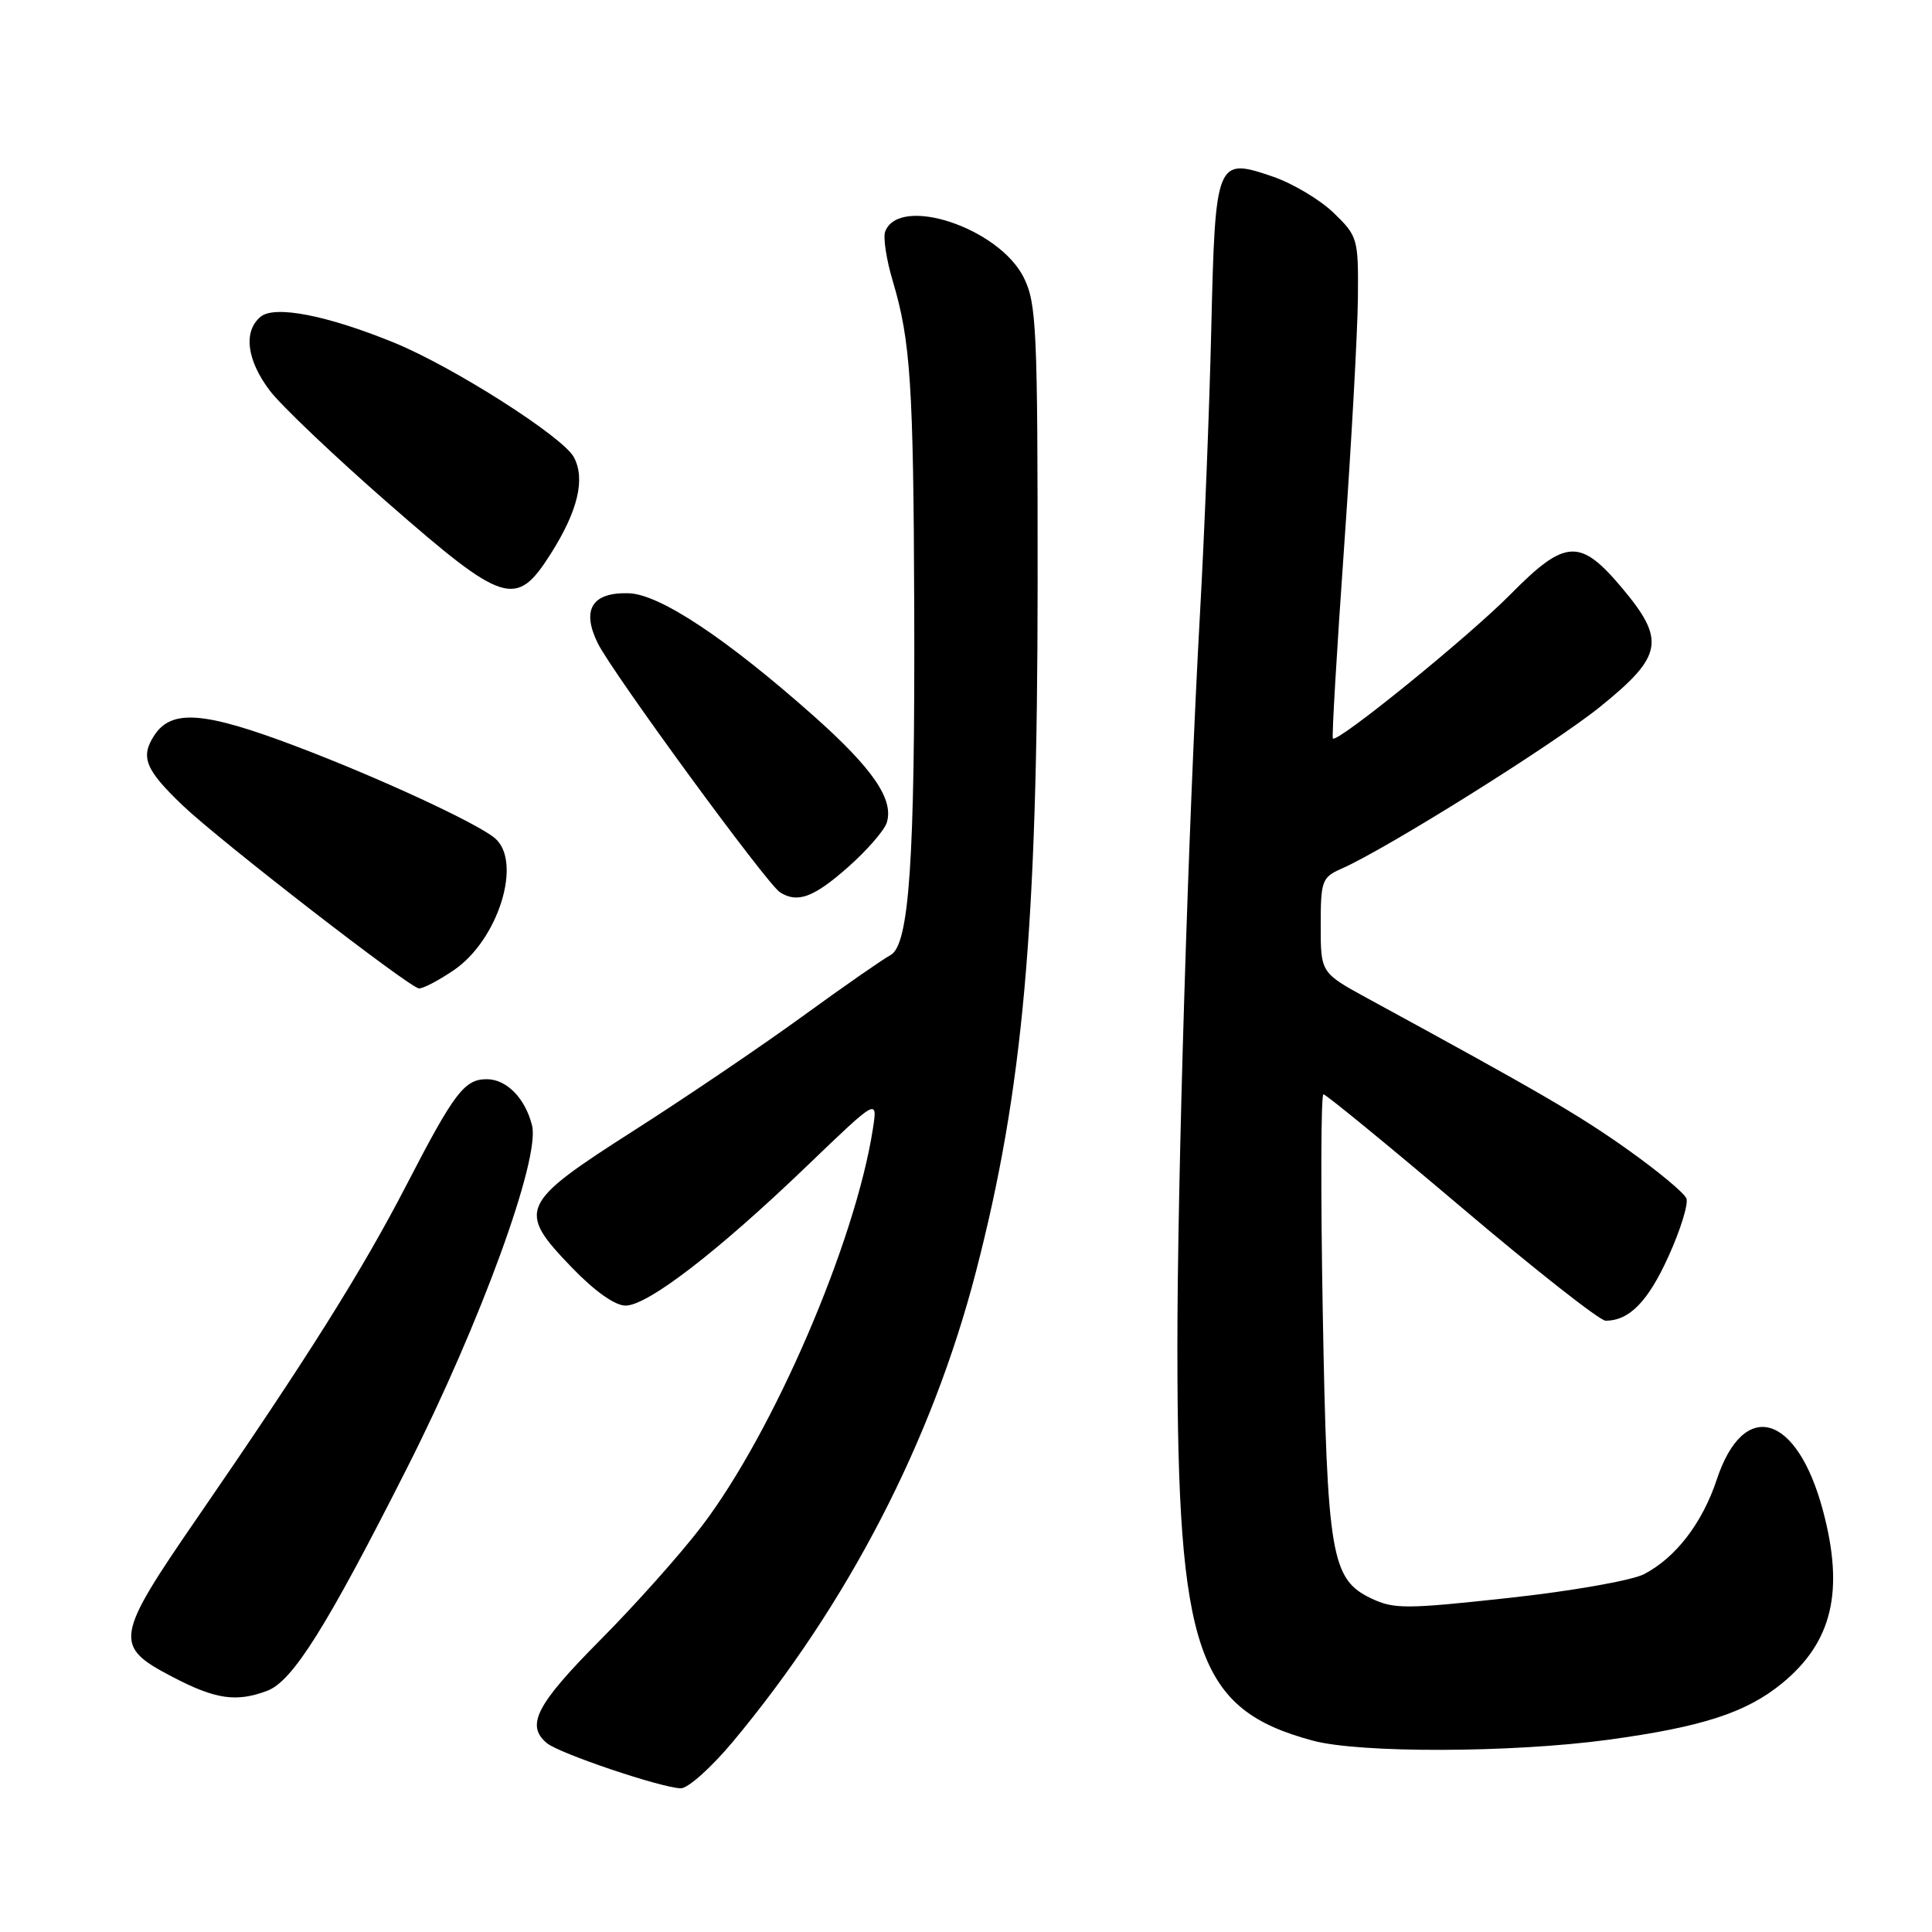 <?xml version="1.0" encoding="UTF-8" standalone="no"?>
<!DOCTYPE svg PUBLIC "-//W3C//DTD SVG 1.1//EN" "http://www.w3.org/Graphics/SVG/1.1/DTD/svg11.dtd" >
<svg xmlns="http://www.w3.org/2000/svg" xmlns:xlink="http://www.w3.org/1999/xlink" version="1.1" viewBox="0 0 256 256">
 <g >
 <path fill="currentColor"
d=" M 97.14 230.75 C 112.36 212.49 123.51 190.93 129.32 168.50 C 135.56 144.43 137.47 123.07 137.49 77.50 C 137.50 43.47 137.35 40.20 135.65 36.77 C 132.37 30.19 119.17 25.80 117.29 30.68 C 117.00 31.45 117.45 34.43 118.31 37.29 C 120.65 45.14 121.04 51.05 121.14 80.50 C 121.25 113.99 120.48 125.25 117.99 126.56 C 117.01 127.08 111.77 130.72 106.35 134.66 C 100.93 138.60 90.88 145.41 84.00 149.80 C 68.84 159.48 68.44 160.35 75.76 167.94 C 78.79 171.09 81.49 173.00 82.89 173.00 C 85.81 173.00 95.08 165.87 106.90 154.52 C 116.29 145.50 116.29 145.50 115.66 149.59 C 113.34 164.56 102.53 189.67 93.03 202.17 C 90.25 205.83 84.15 212.68 79.48 217.37 C 71.05 225.87 69.63 228.62 72.47 230.98 C 74.13 232.35 87.58 236.89 90.21 236.96 C 91.16 236.98 94.27 234.19 97.14 230.75 Z  M 213.00 230.54 C 225.59 228.83 231.41 226.93 236.18 223.01 C 242.80 217.55 244.39 210.81 241.56 200.19 C 238.14 187.32 231.08 185.23 227.49 196.02 C 225.57 201.82 222.04 206.41 217.83 208.59 C 216.22 209.42 208.18 210.84 199.95 211.73 C 186.33 213.22 184.70 213.23 181.70 211.80 C 176.38 209.26 175.85 206.14 175.27 173.75 C 174.99 157.94 175.03 145.00 175.36 145.00 C 175.69 145.00 183.93 151.75 193.67 160.00 C 203.40 168.25 211.99 175.00 212.75 175.00 C 215.89 175.00 218.37 172.47 221.09 166.46 C 222.68 162.96 223.74 159.51 223.46 158.80 C 223.18 158.08 219.70 155.19 215.72 152.36 C 209.27 147.77 204.16 144.79 181.25 132.31 C 175.00 128.90 175.00 128.90 175.00 122.61 C 175.00 116.71 175.17 116.25 177.75 115.11 C 183.75 112.47 205.87 98.62 212.00 93.67 C 220.33 86.95 220.73 84.84 214.98 77.97 C 209.37 71.28 207.43 71.38 200.15 78.75 C 194.58 84.39 177.13 98.55 176.61 97.85 C 176.46 97.66 177.13 86.25 178.10 72.50 C 179.07 58.75 179.89 43.88 179.93 39.45 C 180.00 31.62 179.91 31.30 176.72 28.21 C 174.91 26.46 171.27 24.29 168.63 23.39 C 161.16 20.84 161.03 21.16 160.50 43.56 C 160.26 53.98 159.59 70.83 159.02 81.00 C 157.46 108.93 156.00 156.43 156.01 178.68 C 156.02 218.93 158.64 226.51 173.94 230.64 C 180.17 232.32 200.27 232.26 213.00 230.54 Z  M 35.43 224.03 C 38.78 222.75 43.28 215.59 53.95 194.49 C 63.65 175.32 71.60 153.53 70.50 149.13 C 69.60 145.53 67.13 143.00 64.50 143.00 C 61.54 143.00 60.19 144.77 53.87 157.00 C 47.98 168.39 40.70 179.97 26.22 201.00 C 15.16 217.06 15.00 218.10 22.86 222.20 C 28.58 225.19 31.33 225.58 35.43 224.03 Z  M 60.12 128.56 C 66.05 124.54 69.27 114.13 65.55 111.04 C 63.10 109.01 50.05 102.98 39.24 98.89 C 27.05 94.27 22.74 93.94 20.45 97.43 C 18.57 100.31 19.24 101.97 24.17 106.69 C 29.06 111.37 54.33 130.94 55.52 130.97 C 56.08 130.99 58.15 129.90 60.12 128.56 Z  M 112.30 114.96 C 114.82 112.74 117.16 110.07 117.50 109.01 C 118.47 105.94 115.65 101.83 107.82 94.87 C 96.25 84.60 87.41 78.73 83.31 78.61 C 78.46 78.46 77.03 80.76 79.19 85.20 C 81.03 88.99 101.61 117.13 103.35 118.23 C 105.66 119.71 107.81 118.92 112.30 114.96 Z  M 72.97 73.39 C 76.57 67.71 77.59 63.47 76.04 60.58 C 74.60 57.88 60.10 48.64 52.28 45.43 C 43.36 41.78 36.40 40.42 34.53 41.97 C 32.21 43.90 32.69 47.72 35.75 51.76 C 37.26 53.75 44.33 60.47 51.45 66.69 C 66.83 80.13 68.39 80.61 72.97 73.39 Z "/>
</g>
</svg>